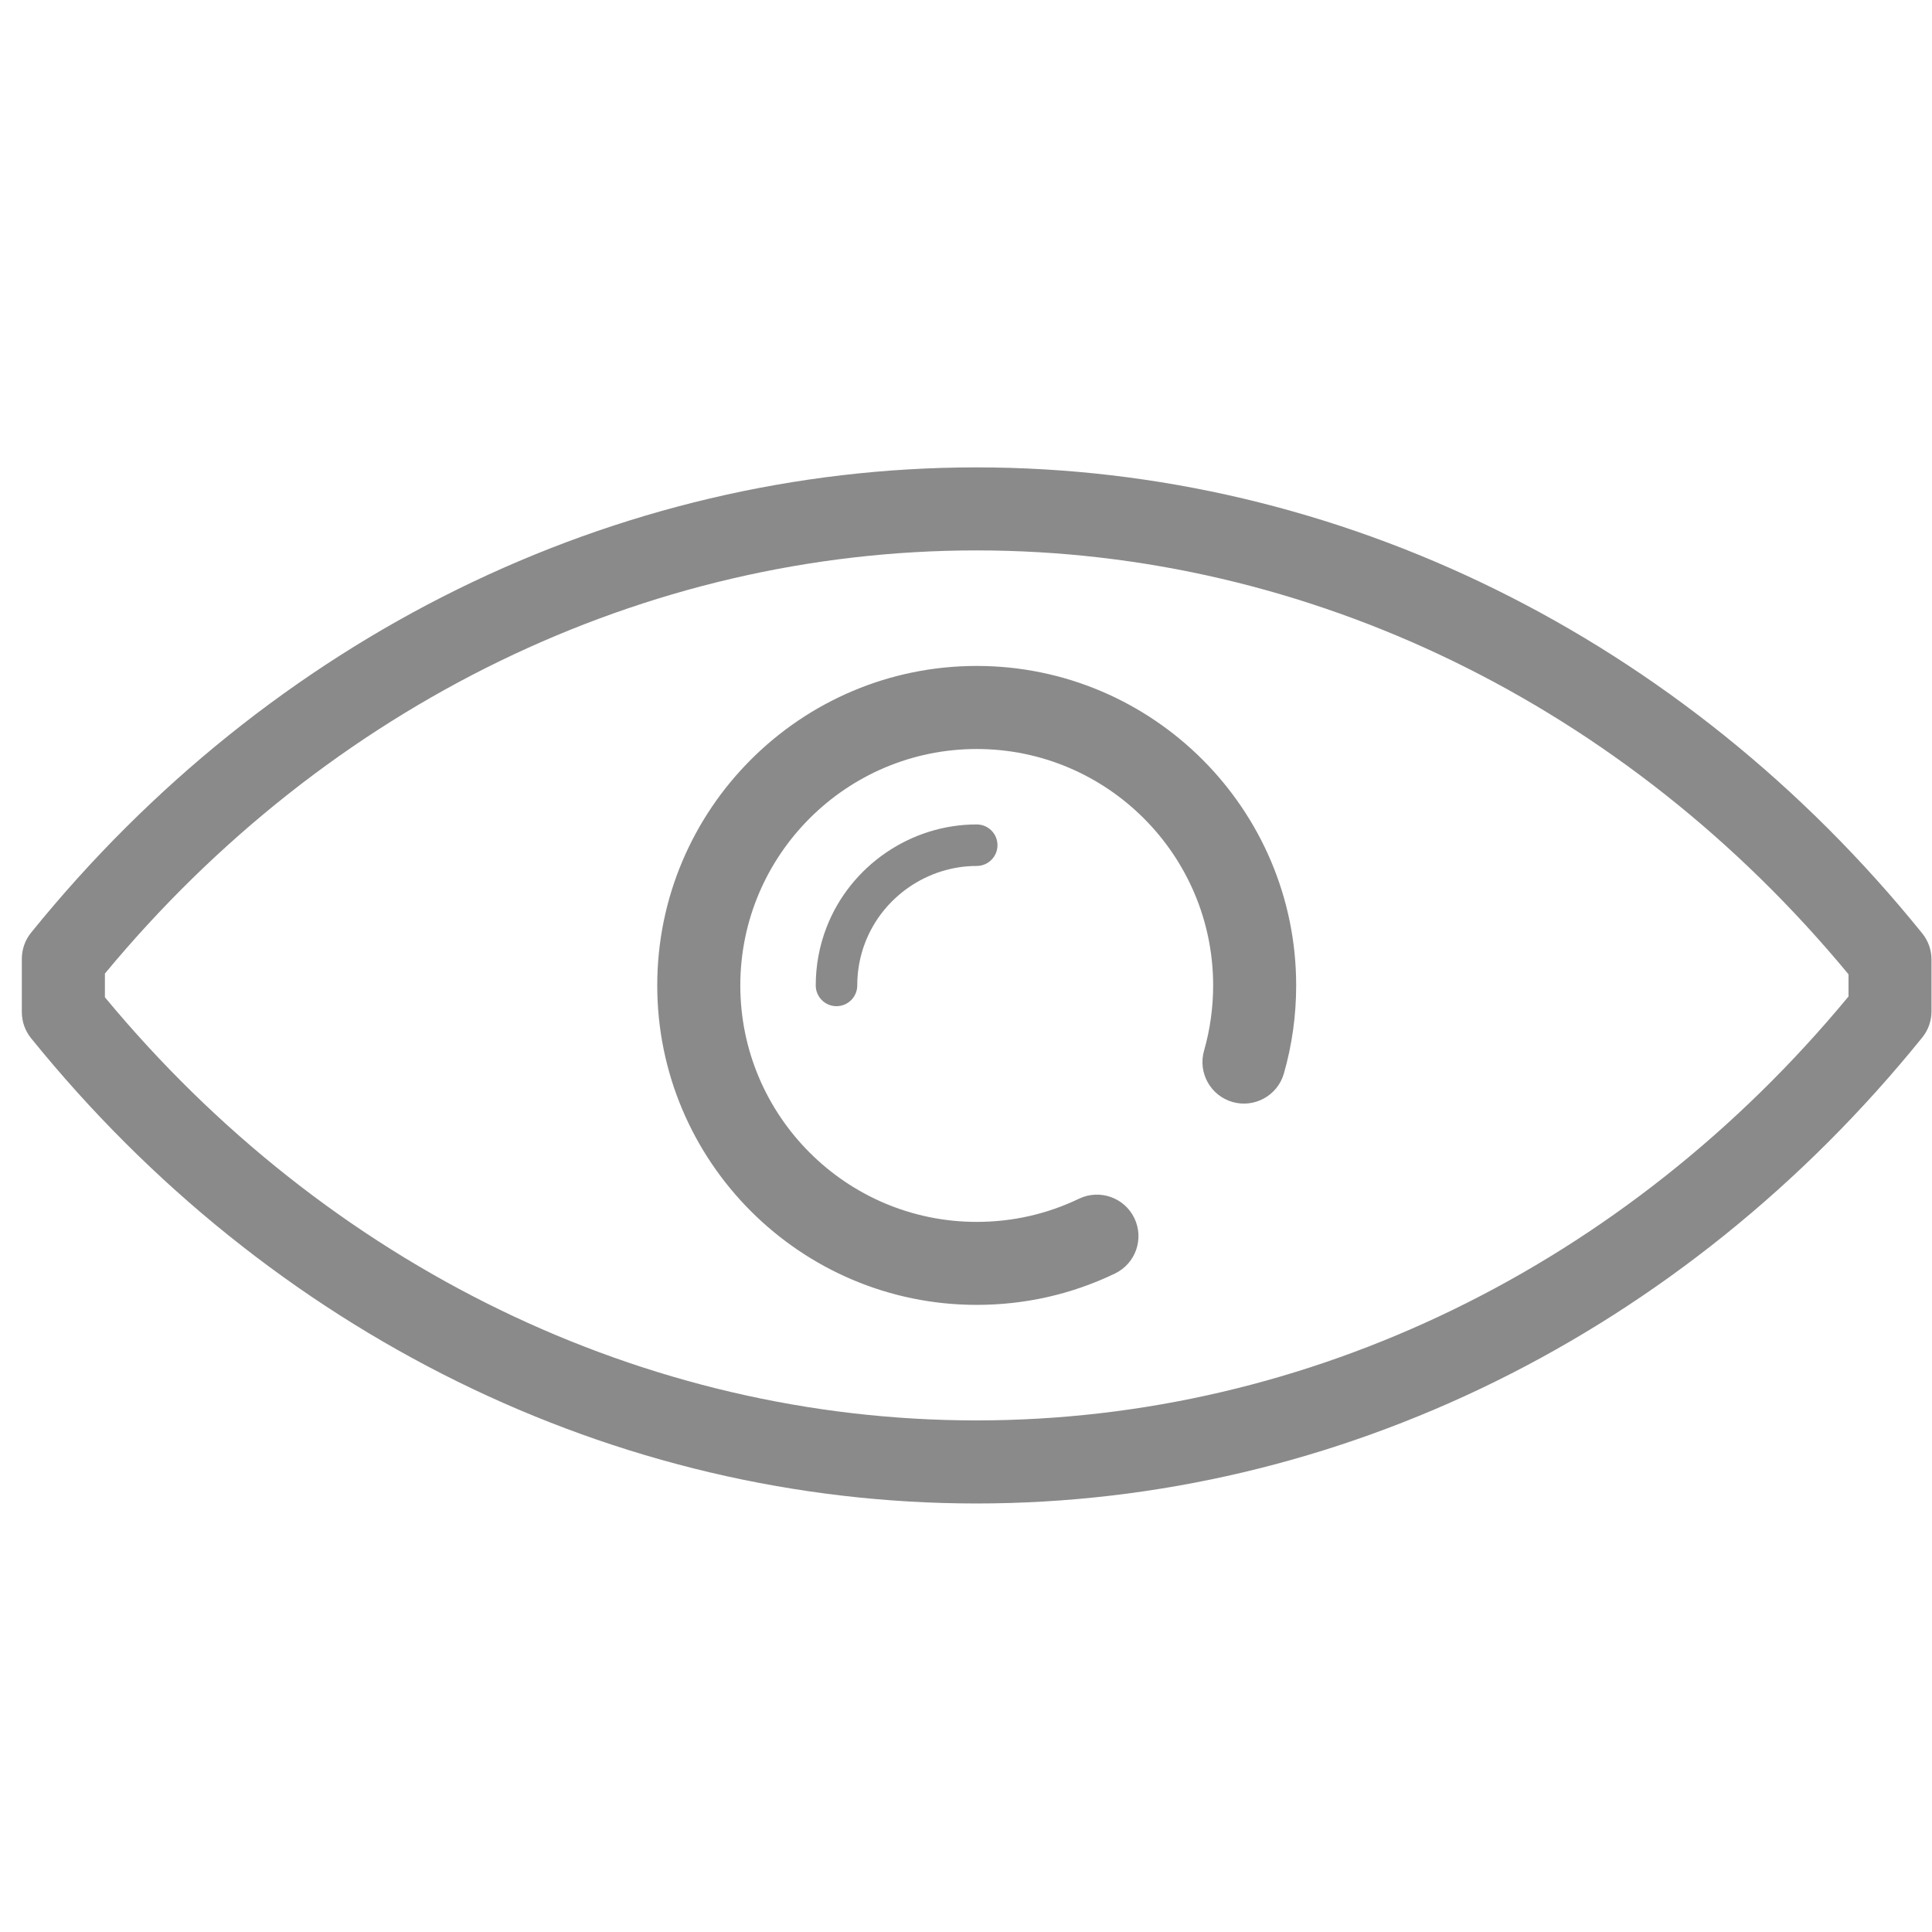 <svg t="1597914496086" class="icon" viewBox="0 0 1036 1024" version="1.1" xmlns="http://www.w3.org/2000/svg" p-id="3409" width="200" height="200"><path d="M1030.79 494.525c-128.245-158.809-313.121-249.901-507.214-249.901-193.892 0-378.635 90.936-506.902 249.5-3.206 3.962-4.964 8.904-4.964 14.002l0 28.605c0 5.098 1.759 10.04 4.964 14.002 128.245 158.542 313.01 249.478 506.902 249.478 194.093 0 378.947-91.091 507.214-249.901 3.206-3.962 4.942-8.904 4.942-13.98l0-27.782C1035.731 503.43 1033.995 498.51 1030.79 494.525zM991.21 528.362c-119.541 144.562-289.525 227.306-467.634 227.306-177.909 0-347.804-82.61-467.322-226.905l0-12.711C175.772 371.757 345.689 289.146 523.598 289.146c178.087 0 348.093 82.744 467.634 227.306L991.232 528.362zM523.731 351.098c-94.453 0-171.297 76.845-171.297 171.32 0 94.453 76.845 171.297 171.297 171.297 25.956 0 50.911-5.654 74.129-16.807 11.086-5.32 15.761-18.61 10.418-29.696-5.32-11.086-18.655-15.716-29.696-10.418-17.163 8.237-35.617 12.422-54.829 12.422-69.921 0-126.776-56.877-126.776-126.776s56.877-126.798 126.776-126.798 126.776 56.877 126.776 126.798c0 11.887-1.647 23.641-4.875 34.95-3.384 11.821 3.45 24.131 15.271 27.537 11.776 3.361 24.131-3.45 27.537-15.271 4.385-15.293 6.589-31.165 6.589-47.215C695.051 427.943 618.207 351.098 523.731 351.098zM443.192 491.342c-3.829 9.928-5.766 20.391-5.766 31.076 0 6.144 4.986 11.13 11.13 11.13s11.13-4.986 11.13-11.13c0-7.947 1.425-15.716 4.274-23.062 9.483-24.531 33.503-41.005 59.793-41.005 6.144 0 11.13-4.986 11.13-11.13s-4.986-11.13-11.13-11.13C488.314 436.068 455.947 458.285 443.192 491.342z" p-id="3410" fill="#8a8a8a"></path></svg>